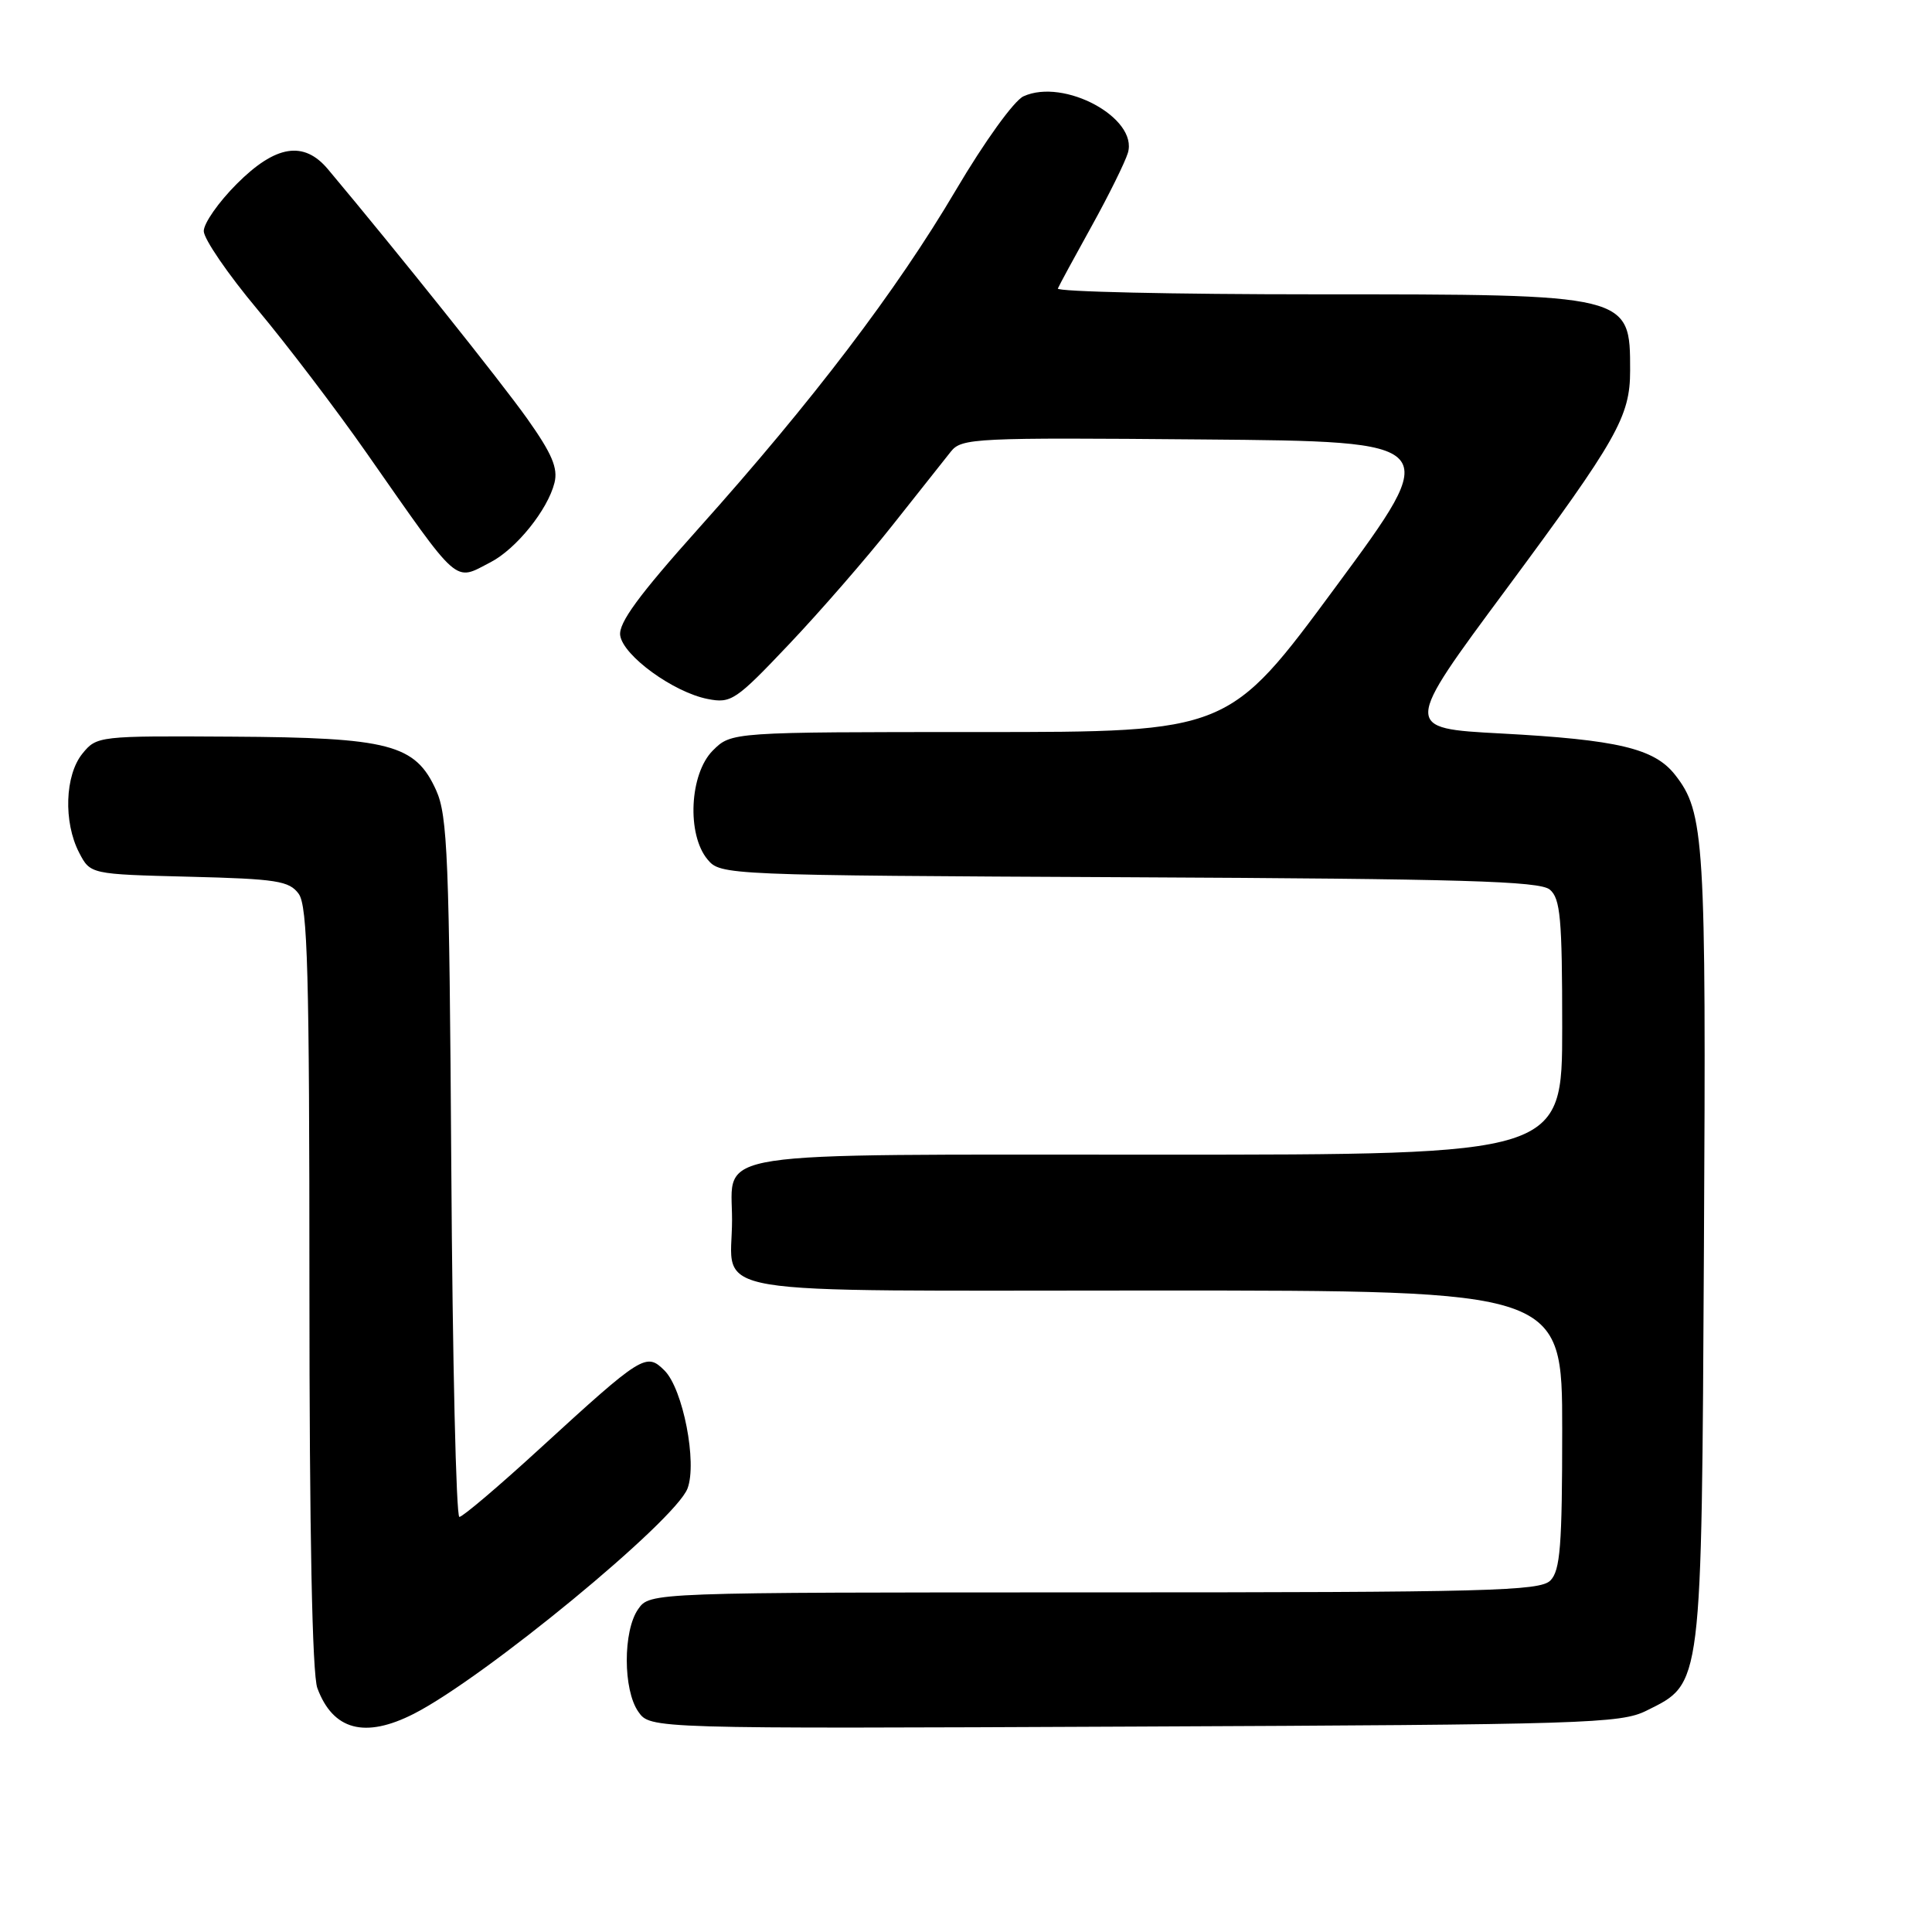 <?xml version="1.0" encoding="UTF-8" standalone="no"?>
<!DOCTYPE svg PUBLIC "-//W3C//DTD SVG 1.1//EN" "http://www.w3.org/Graphics/SVG/1.1/DTD/svg11.dtd" >
<svg xmlns="http://www.w3.org/2000/svg" xmlns:xlink="http://www.w3.org/1999/xlink" version="1.1" viewBox="0 0 256 256">
 <g >
 <path fill="currentColor"
d=" M 54.85 227.08 C 64.21 222.30 89.48 201.50 91.10 197.23 C 92.40 193.81 90.50 184.06 88.06 181.61 C 85.63 179.19 85.14 179.49 71.57 191.91 C 66.12 196.91 61.30 201.00 60.87 201.00 C 60.44 201.00 59.96 180.19 59.80 154.75 C 59.53 113.62 59.31 108.08 57.79 104.71 C 55.03 98.62 51.65 97.73 30.67 97.61 C 13.08 97.50 12.81 97.53 10.92 99.86 C 8.60 102.72 8.39 108.92 10.48 112.97 C 11.97 115.84 11.97 115.84 25.07 116.17 C 36.66 116.46 38.33 116.72 39.58 118.44 C 40.76 120.06 41.00 128.85 41.00 170.63 C 41.00 203.10 41.37 221.87 42.05 223.68 C 44.12 229.27 48.36 230.39 54.85 227.08 Z  M 218.17 226.67 C 225.59 222.98 225.46 224.02 225.78 165.23 C 226.08 111.12 225.86 107.64 221.94 102.65 C 219.20 99.17 214.36 98.02 198.90 97.19 C 185.92 96.50 185.92 96.50 199.60 78.05 C 214.29 58.21 216.00 55.20 216.00 49.11 C 216.00 38.98 216.09 39.00 174.47 39.00 C 155.42 39.00 139.98 38.65 140.17 38.23 C 140.35 37.80 142.36 34.09 144.64 29.98 C 146.92 25.87 149.08 21.49 149.45 20.26 C 150.84 15.65 141.00 10.31 135.62 12.76 C 134.36 13.34 130.46 18.75 126.64 25.22 C 118.78 38.54 107.66 53.16 92.58 70.00 C 84.64 78.87 81.94 82.55 82.18 84.20 C 82.57 86.89 89.25 91.74 93.78 92.62 C 96.88 93.23 97.50 92.81 104.54 85.38 C 108.65 81.05 114.82 73.95 118.25 69.61 C 121.69 65.27 125.17 60.87 126.00 59.83 C 127.42 58.05 129.19 57.97 159.35 58.23 C 191.21 58.50 191.21 58.50 177.00 77.75 C 162.80 97.00 162.80 97.00 129.85 97.00 C 96.91 97.00 96.91 97.00 94.45 99.45 C 91.37 102.54 90.98 110.56 93.75 113.88 C 95.48 115.96 96.01 115.98 149.60 116.24 C 193.69 116.45 204.00 116.75 205.35 117.87 C 206.76 119.05 207.00 121.65 207.00 136.12 C 207.00 153.00 207.00 153.00 153.57 153.00 C 92.68 153.00 97.00 152.34 97.00 161.64 C 97.00 171.93 91.45 171.00 153.04 171.00 C 207.00 171.00 207.00 171.00 207.00 189.43 C 207.00 204.85 206.74 208.11 205.43 209.43 C 204.04 210.82 197.17 211.00 144.99 211.00 C 86.11 211.00 86.11 211.00 84.56 213.22 C 82.54 216.10 82.55 223.92 84.58 226.81 C 86.16 229.07 86.16 229.07 150.33 228.78 C 210.14 228.52 214.75 228.38 218.17 226.67 Z  M 65.00 74.50 C 68.40 72.74 72.58 67.55 73.47 63.98 C 73.96 62.03 73.14 60.11 69.86 55.48 C 66.38 50.58 52.82 33.60 43.46 22.43 C 40.26 18.61 36.52 19.21 31.37 24.37 C 28.97 26.77 27.00 29.58 27.00 30.62 C 27.00 31.65 30.20 36.33 34.11 41.00 C 38.01 45.67 44.52 54.22 48.56 60.00 C 61.07 77.89 60.10 77.03 65.00 74.50 Z "/>
</g>
</svg>